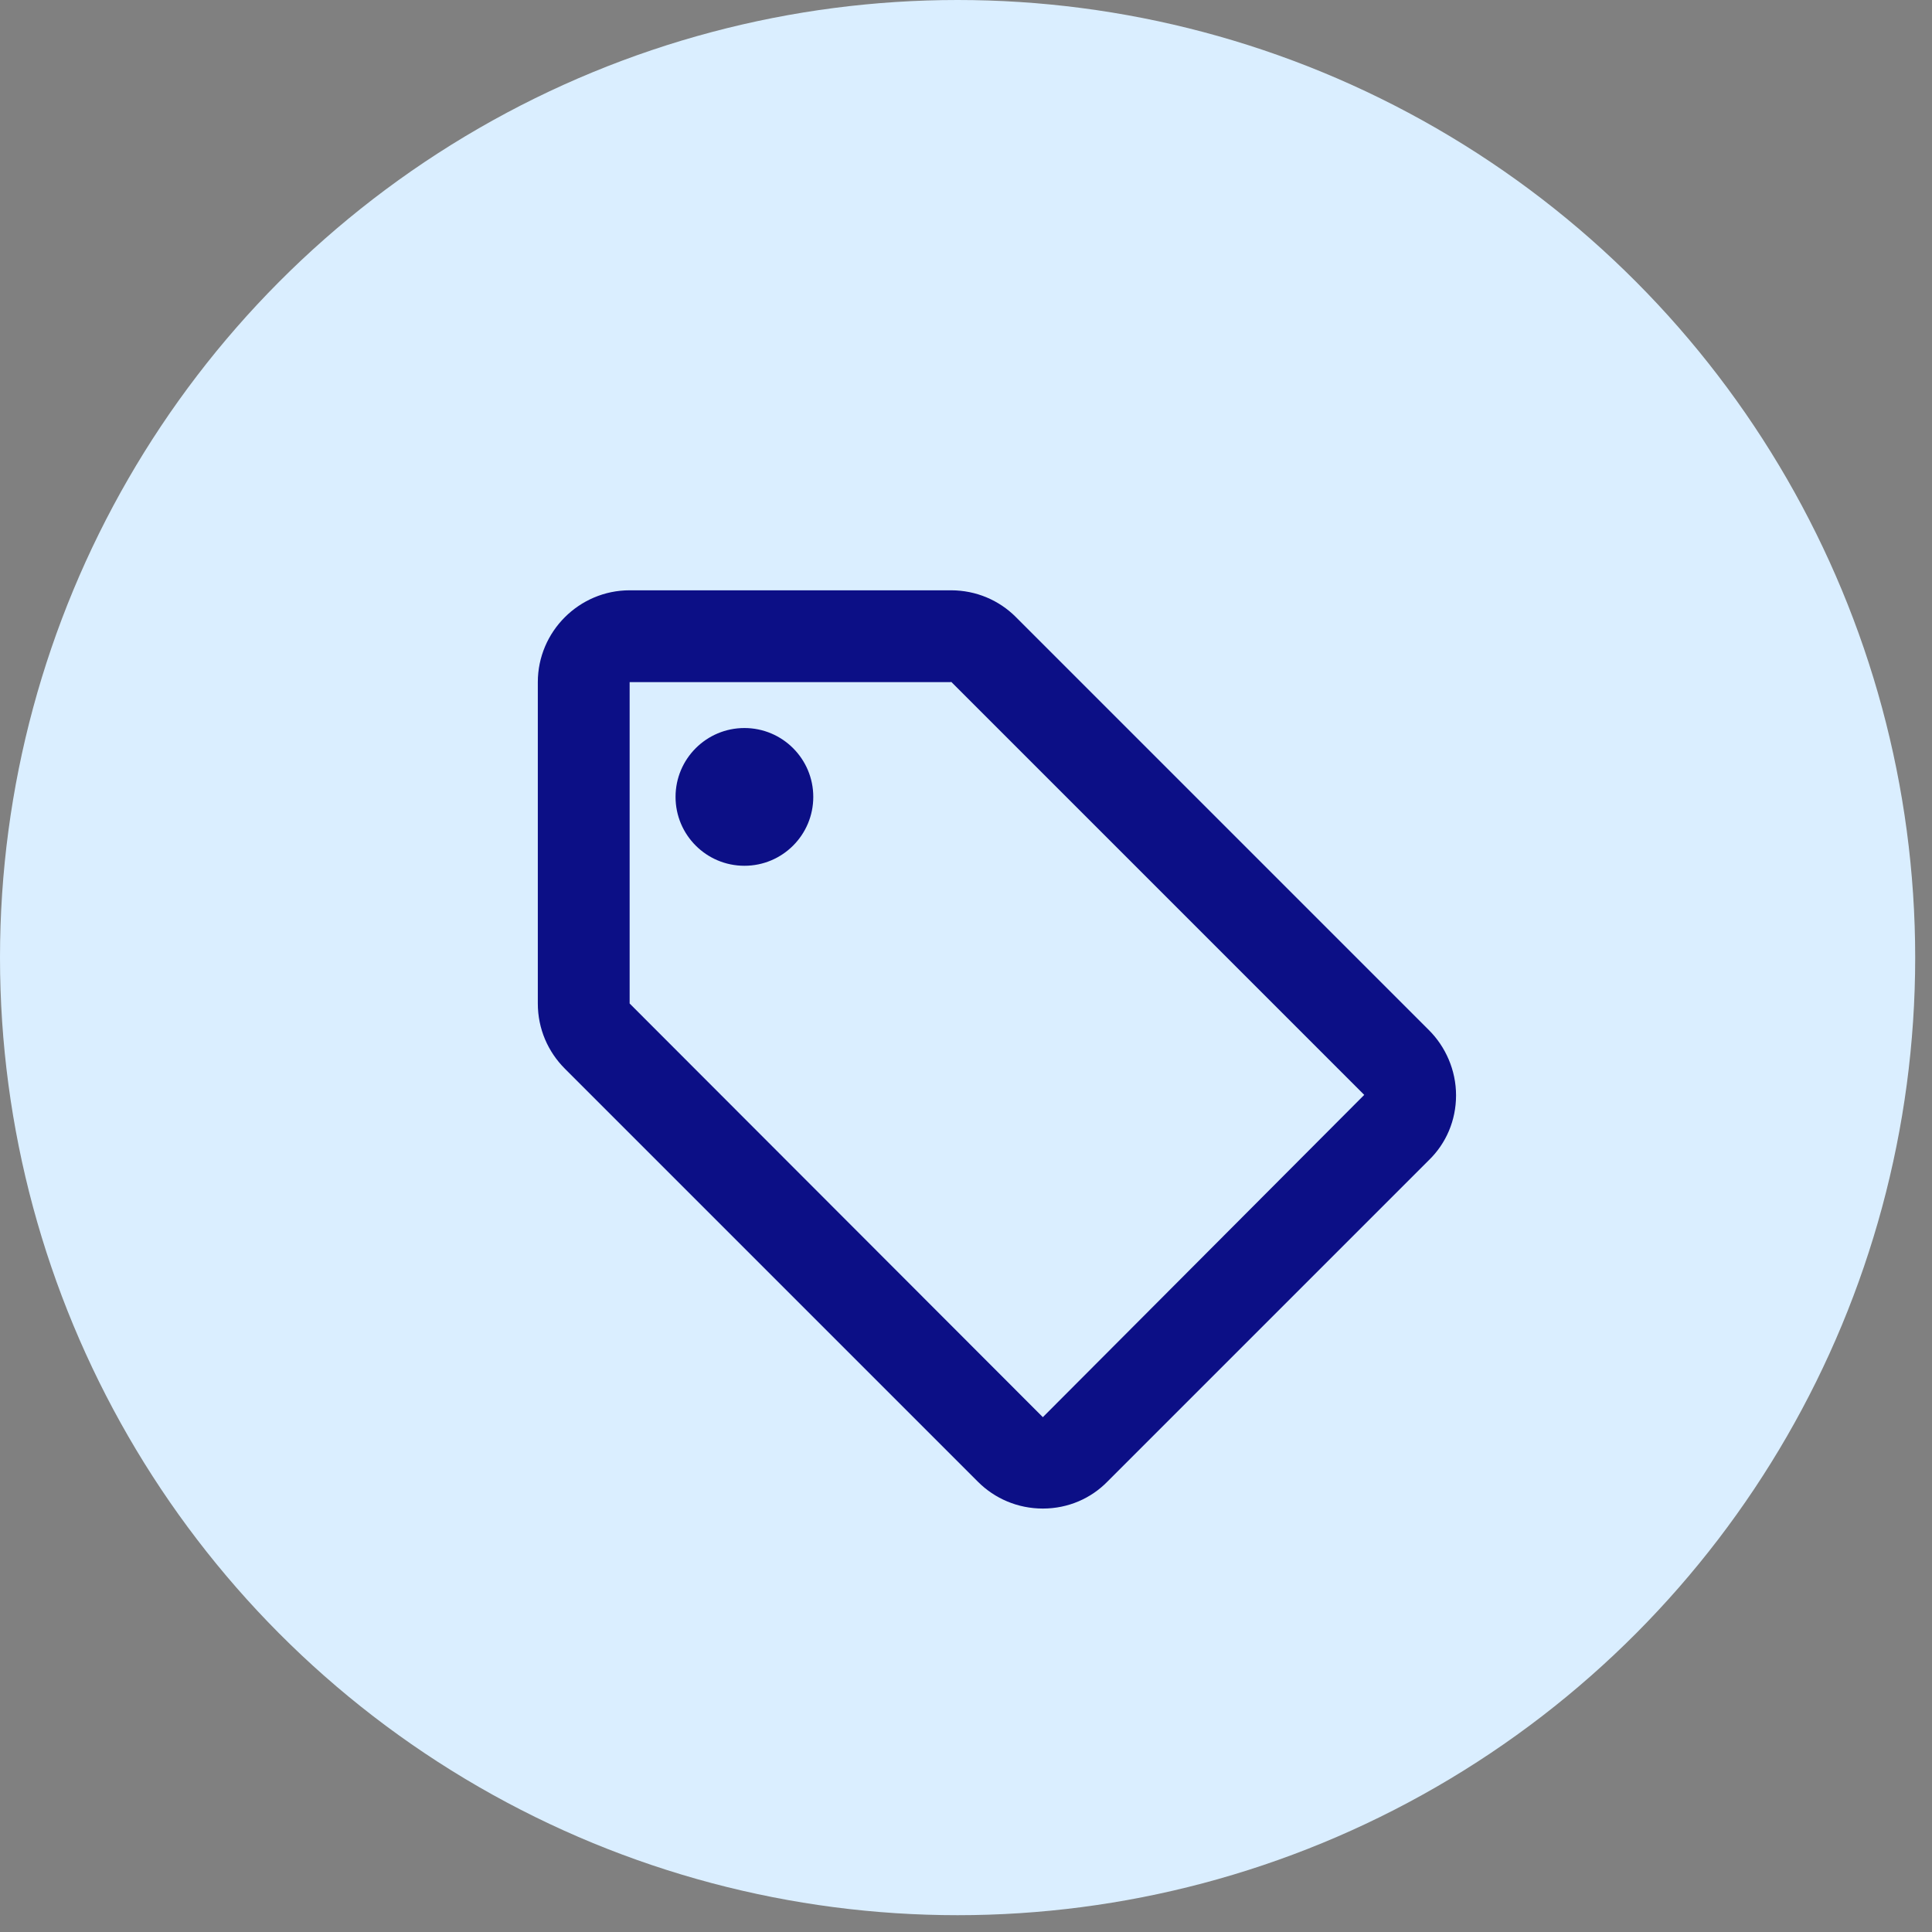 <svg width="80" height="80" viewBox="0 0 80 80" fill="none" xmlns="http://www.w3.org/2000/svg">
<rect x="0" y="0" width="80" height="80" fill="#808080" stroke="none"/>
<circle cx="39.652" cy="39.652" r="39.652" fill="#DAEEFF"/>
<path d="M59.17 42.656L42.06 25.546C41.376 24.861 40.425 24.443 39.38 24.443H26.072C23.98 24.443 22.27 26.154 22.27 28.245V41.553C22.27 42.599 22.688 43.55 23.391 44.253L40.501 61.363C41.186 62.047 42.136 62.466 43.182 62.466C44.228 62.466 45.178 62.047 45.862 61.344L59.17 48.036C59.874 47.352 60.292 46.401 60.292 45.355C60.292 44.31 59.855 43.34 59.17 42.656ZM43.182 58.682L26.072 41.553V28.245H39.38V28.226L56.49 45.337L43.182 58.682V58.682Z" fill="#0C0F86"/>
<path d="M30.825 35.85C32.4 35.85 33.676 34.573 33.676 32.998C33.676 31.423 32.4 30.146 30.825 30.146C29.25 30.146 27.973 31.423 27.973 32.998C27.973 34.573 29.25 35.85 30.825 35.85Z" fill="#0C0F86"/>
</svg>
